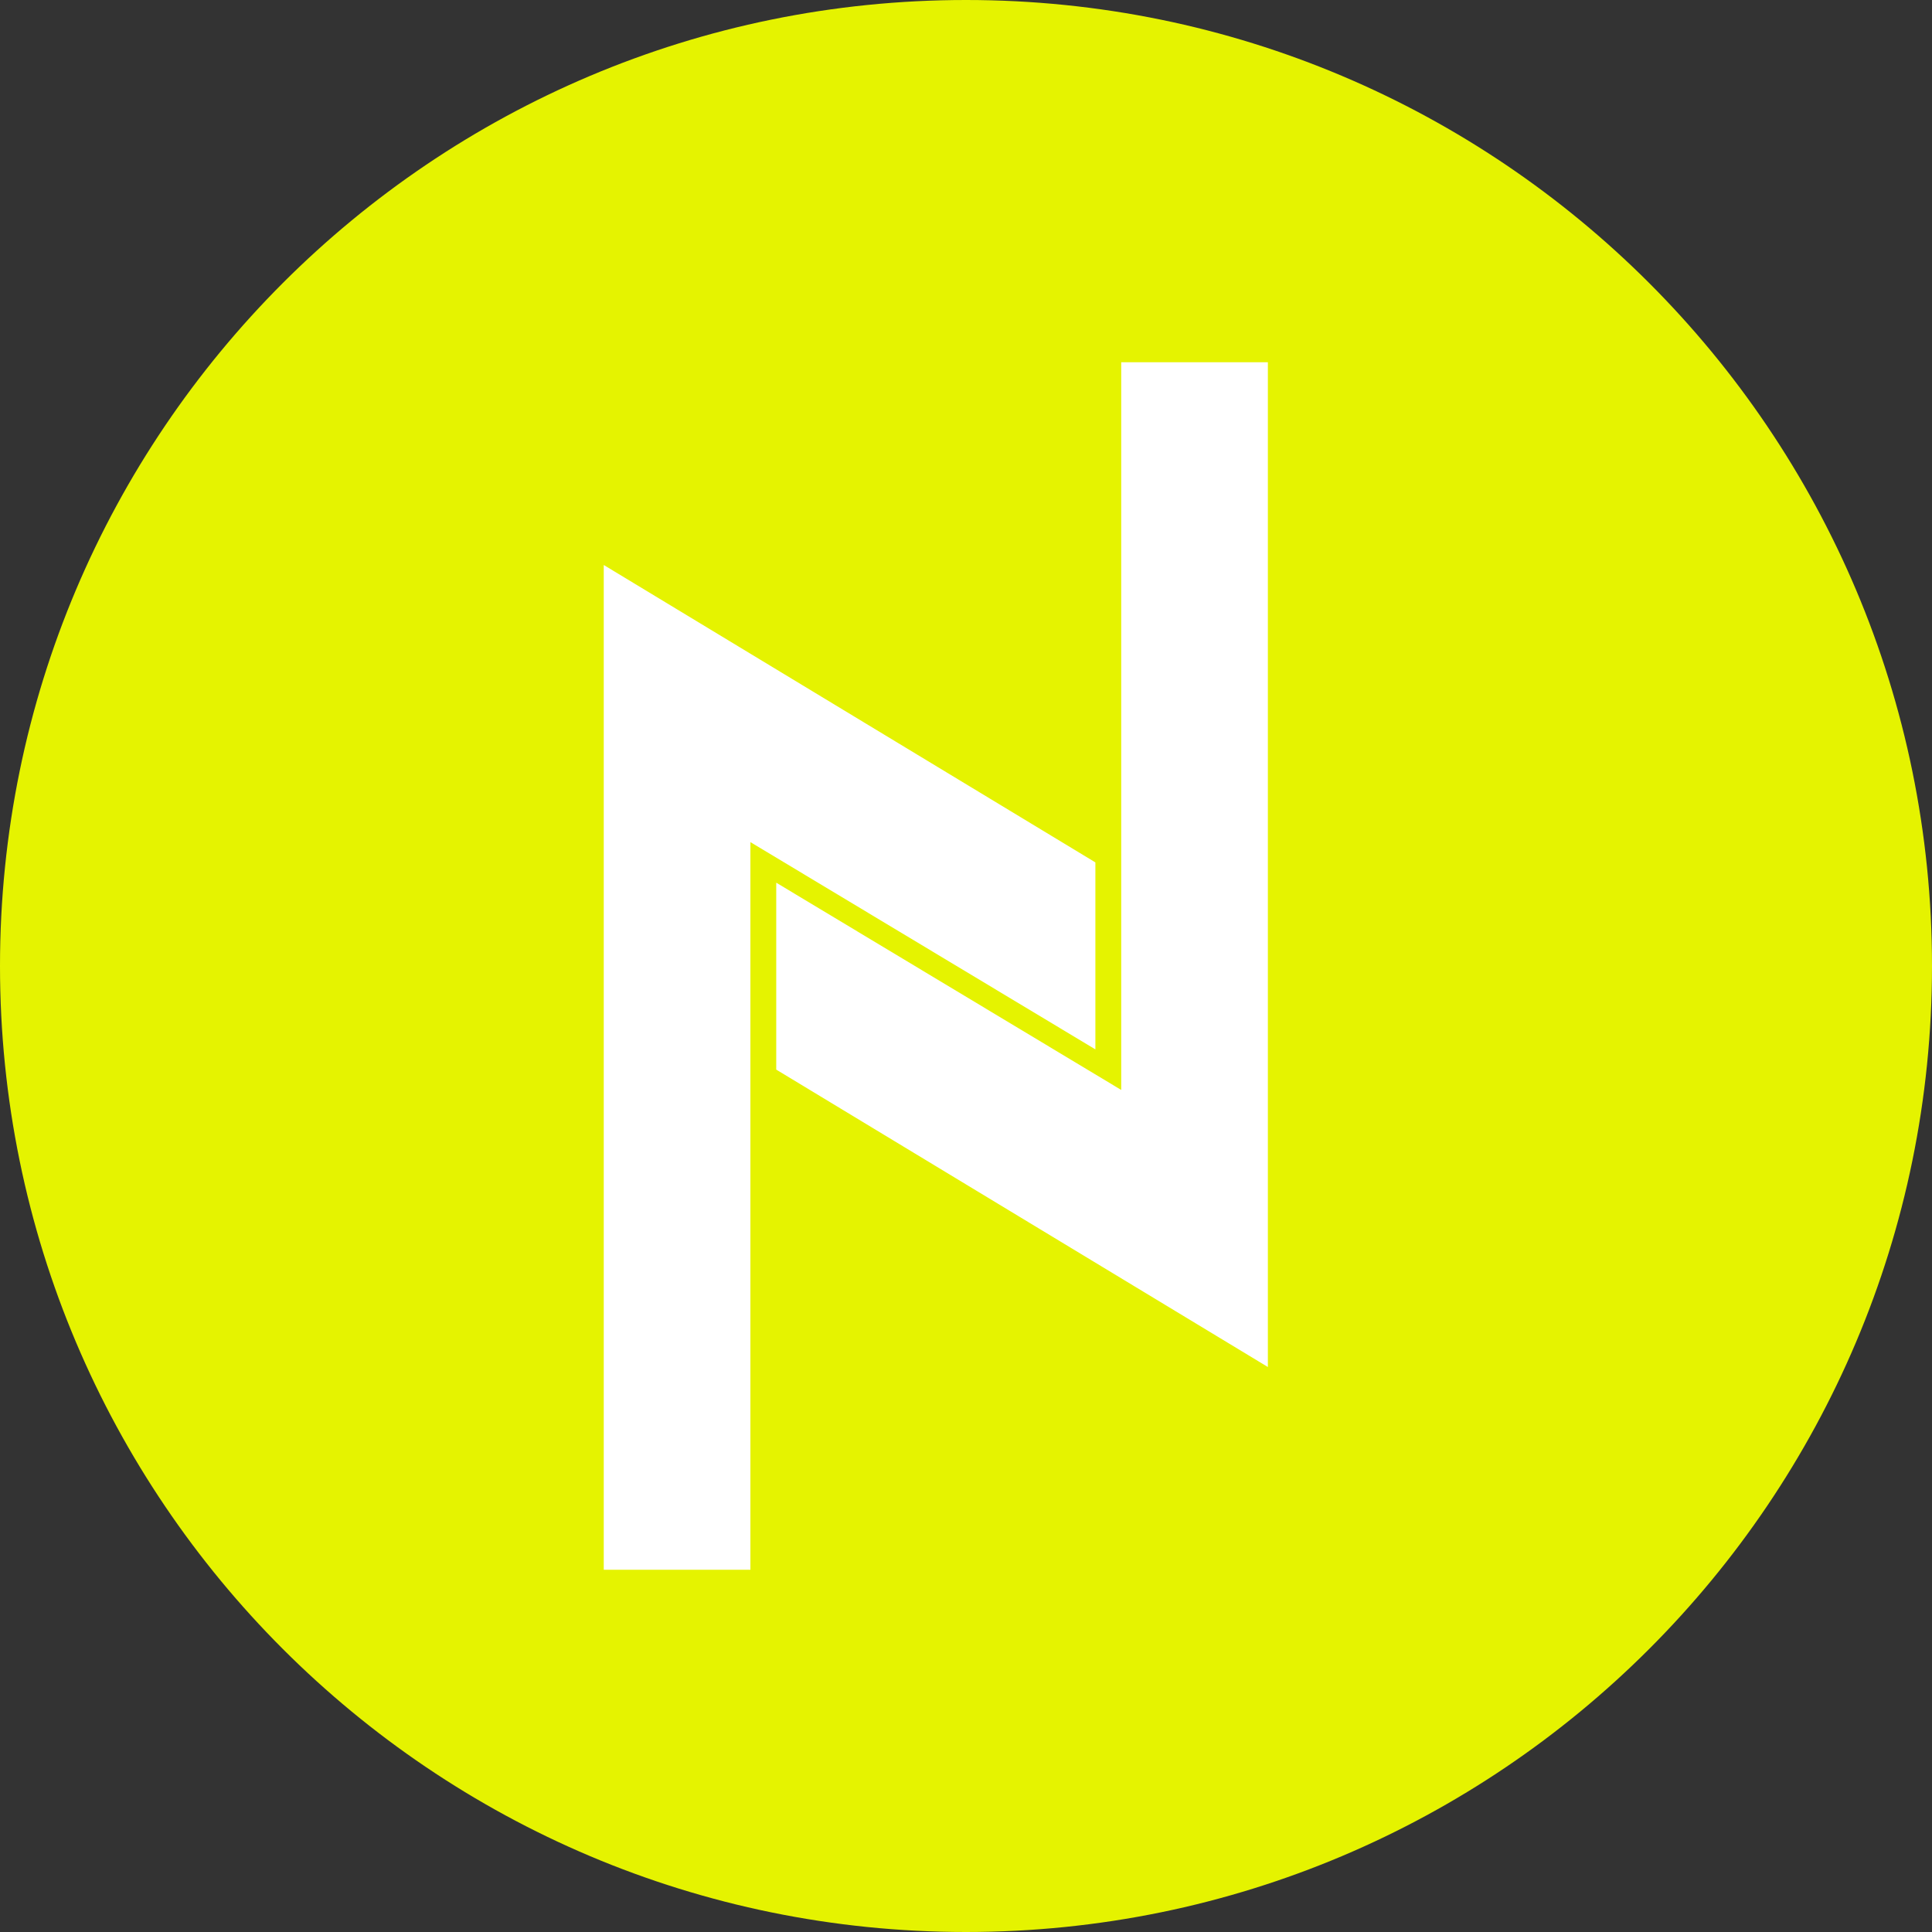 <svg width="32" height="32" viewBox="0 0 32 32" fill="none" xmlns="http://www.w3.org/2000/svg">
<rect x="0" y="0" width="32" height="32" fill="#333333" stroke="none"/>
<path d="M16 32C24.837 32 32 24.837 32 16C32 7.163 24.837 0 16 0C7.163 0 0 7.163 0 16C0 24.837 7.163 32 16 32Z" fill="#E5F300"/>
<path fill-rule="evenodd" clip-rule="evenodd" d="M10 9.358L18.143 14.284V17.381L12.429 13.948V26H10V9.358ZM21 22.642L12.857 17.716V14.62L18.571 18.053V6H21V22.642Z" fill="white"/>
</svg>
